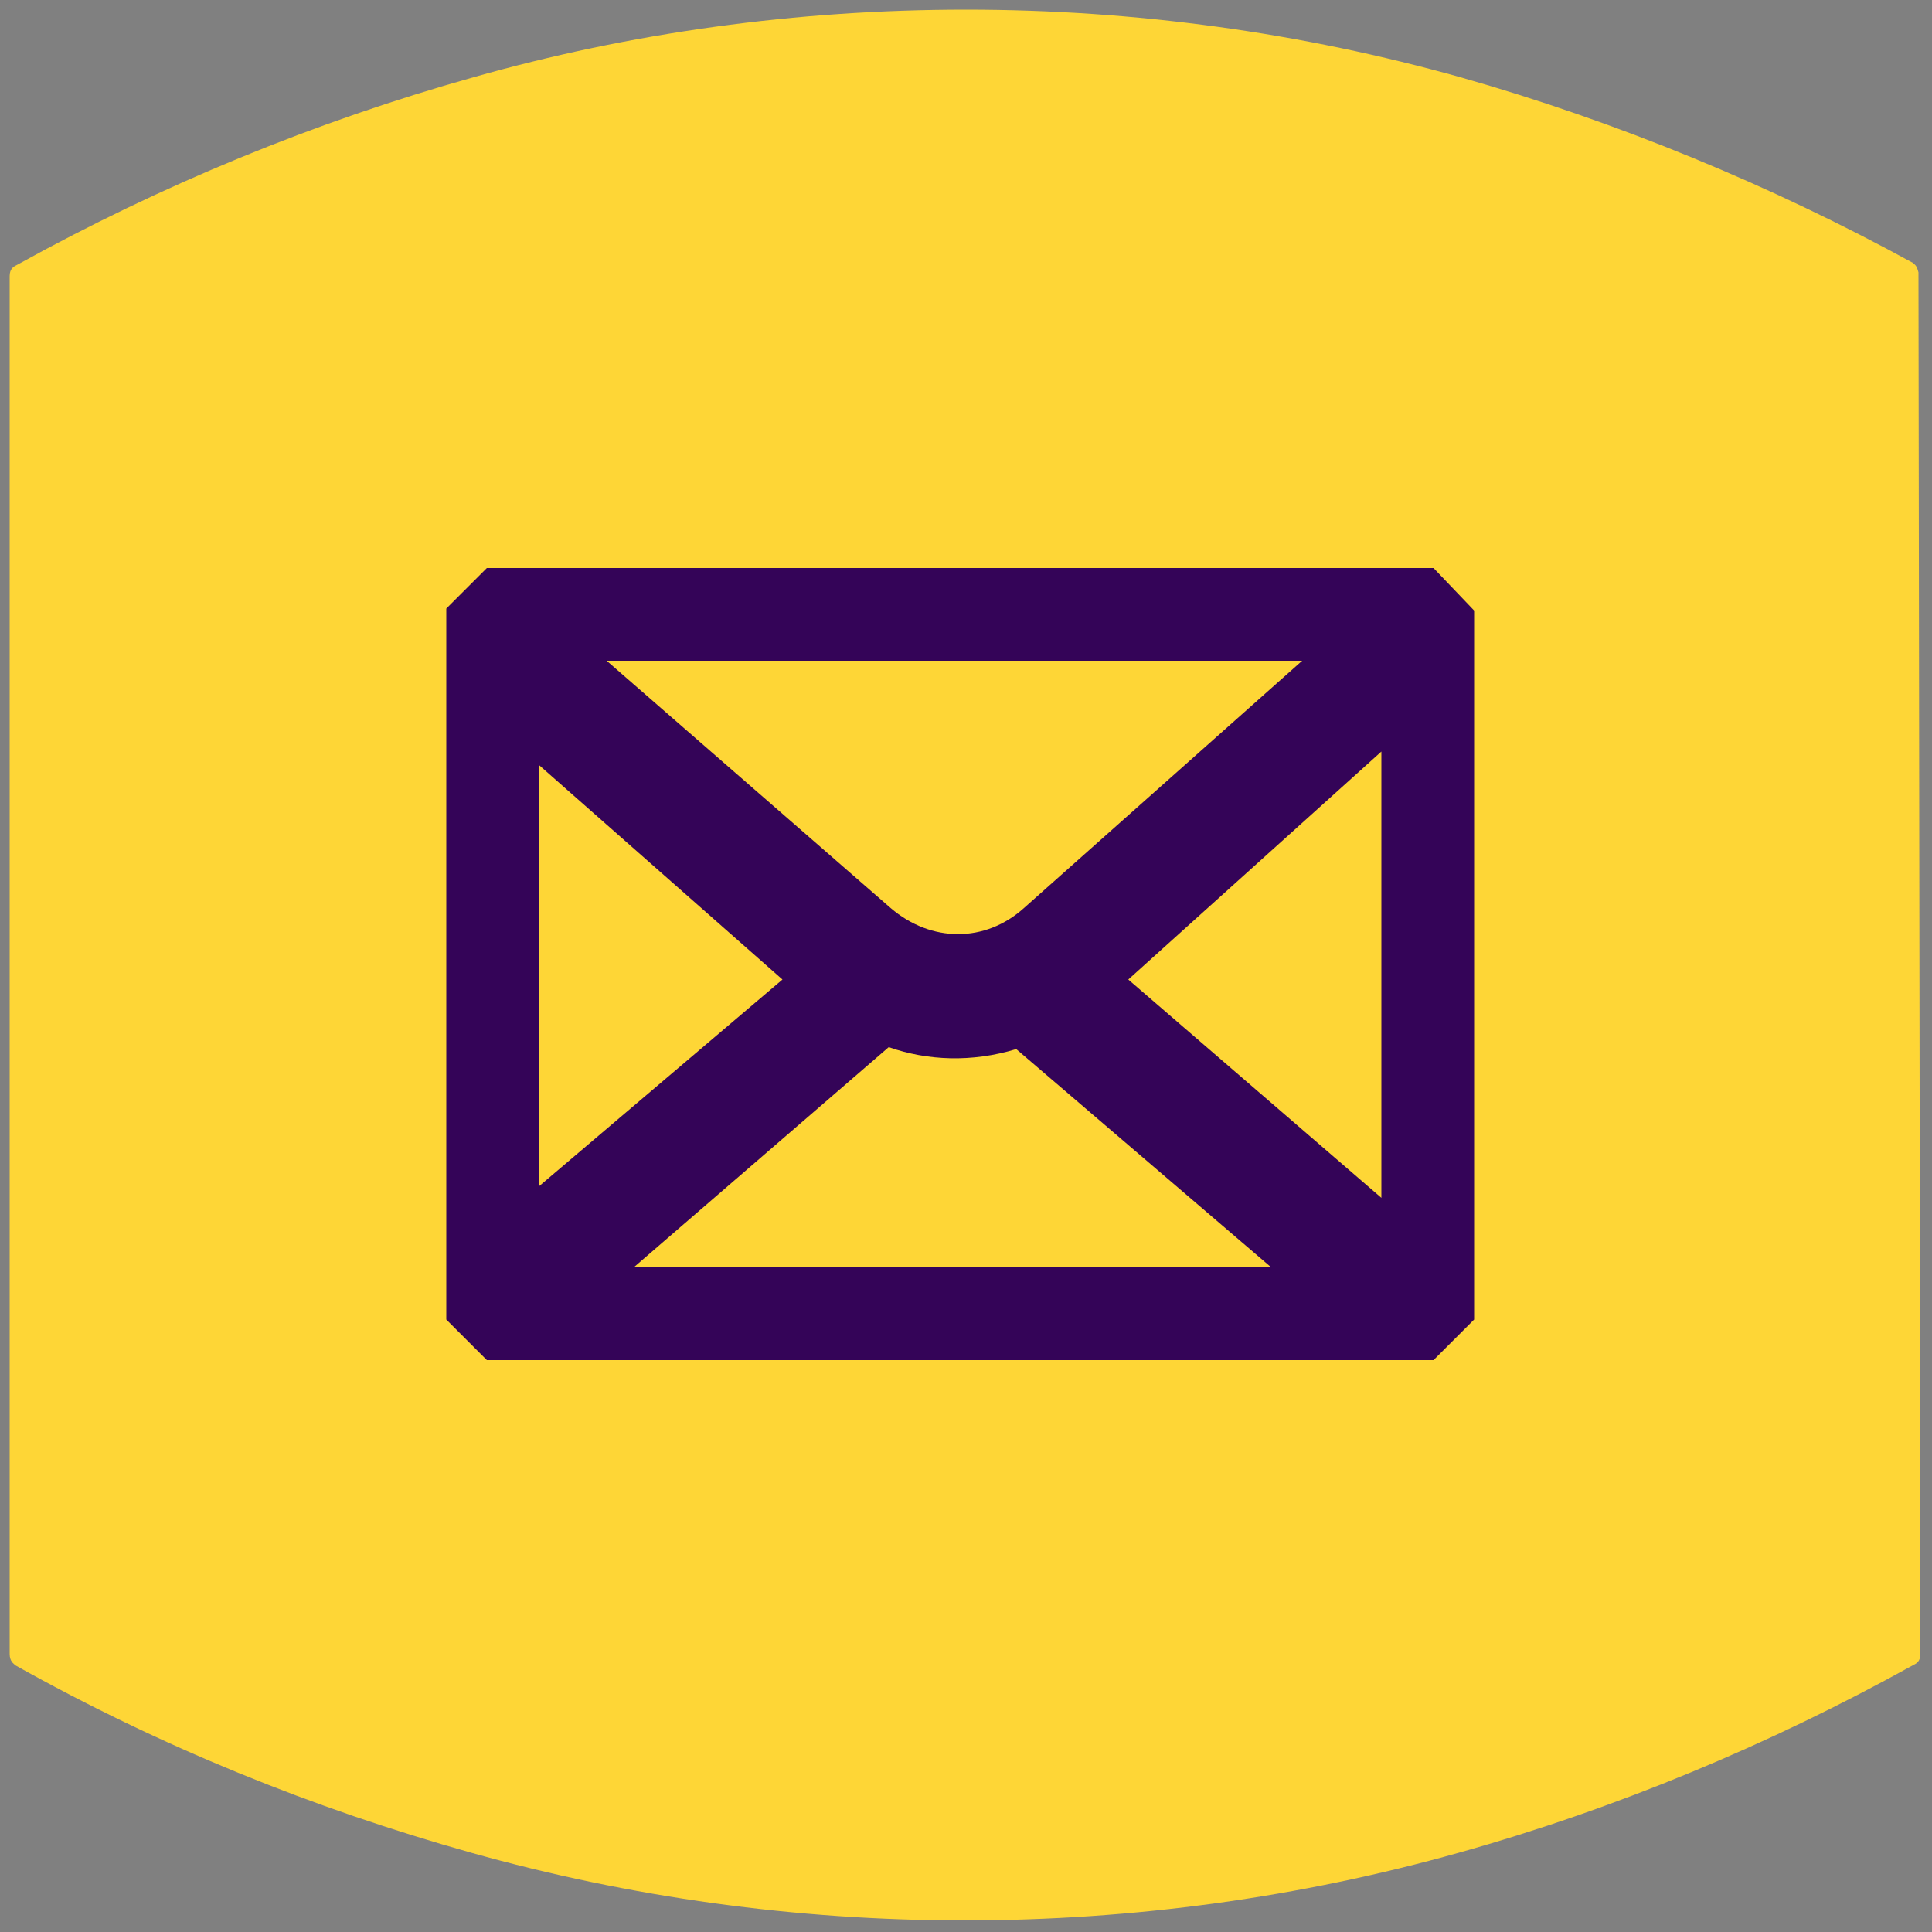 <?xml version="1.0" encoding="utf-8"?>
<!-- Generator: Adobe Illustrator 22.1.0, SVG Export Plug-In . SVG Version: 6.00 Build 0)  -->
<svg version="1.1" id="Layer_1" xmlns="http://www.w3.org/2000/svg" xmlns:xlink="http://www.w3.org/1999/xlink" x="0px" y="0px"
	 viewBox="0 0 100 100" style="enable-background:new 0 0 100 100;" xml:space="preserve">
<rect x="0" y="0" width="100" height="100" fill="#808080" stroke="none"/>
<style type="text/css">
	.st0{fill:none;stroke:#F6F3FA;stroke-width:10;stroke-linecap:round;stroke-linejoin:round;stroke-miterlimit:10;}
	.st1{fill:#FED636;}
	.st2{fill:#340458;}
</style>
<g>
	<g>
		<path class="st0" d="M-151.4,34"/>
	</g>
</g>
<path class="st1" d="M50,0.5c-8.8,0-17.4,1.2-25.5,3.5C16.3,6.3,8.3,9.6,0.9,13.7c-0.2,0.1-0.4,0.2-0.4,0.6v71.3
	c0,0.4,0.2,0.5,0.3,0.6c7.5,4.2,15.4,7.4,23.6,9.7c8.2,2.3,16.8,3.5,25.5,3.5c8.8,0,17.4-1.2,25.6-3.5s16.1-5.6,23.5-9.7
	c0.2-0.1,0.4-0.2,0.4-0.6l-0.1-71.5c-0.1-0.4-0.2-0.4-0.3-0.5c-7.3-4-15.3-7.3-23.4-9.6C67.4,1.7,58.8,0.5,50,0.5z"/>
<path class="st2" d="M74.2,29.4h-49l-2.1,2.1v36.8l2.1,2.1h49l2.1-2.1V31.6L74.2,29.4z M71.5,38.9V62L58.4,50.7L71.5,38.9z M53,47
	c-2,1.8-4.8,1.8-6.9,0L31.4,34.2h36L53,47L53,47z M46,54.2c2,0.7,4.3,0.8,6.6,0.1l13.2,11.3h-33L46,54.2z M40.5,50.7L27.9,61.4V39.6
	L40.5,50.7z"/>
</svg>
